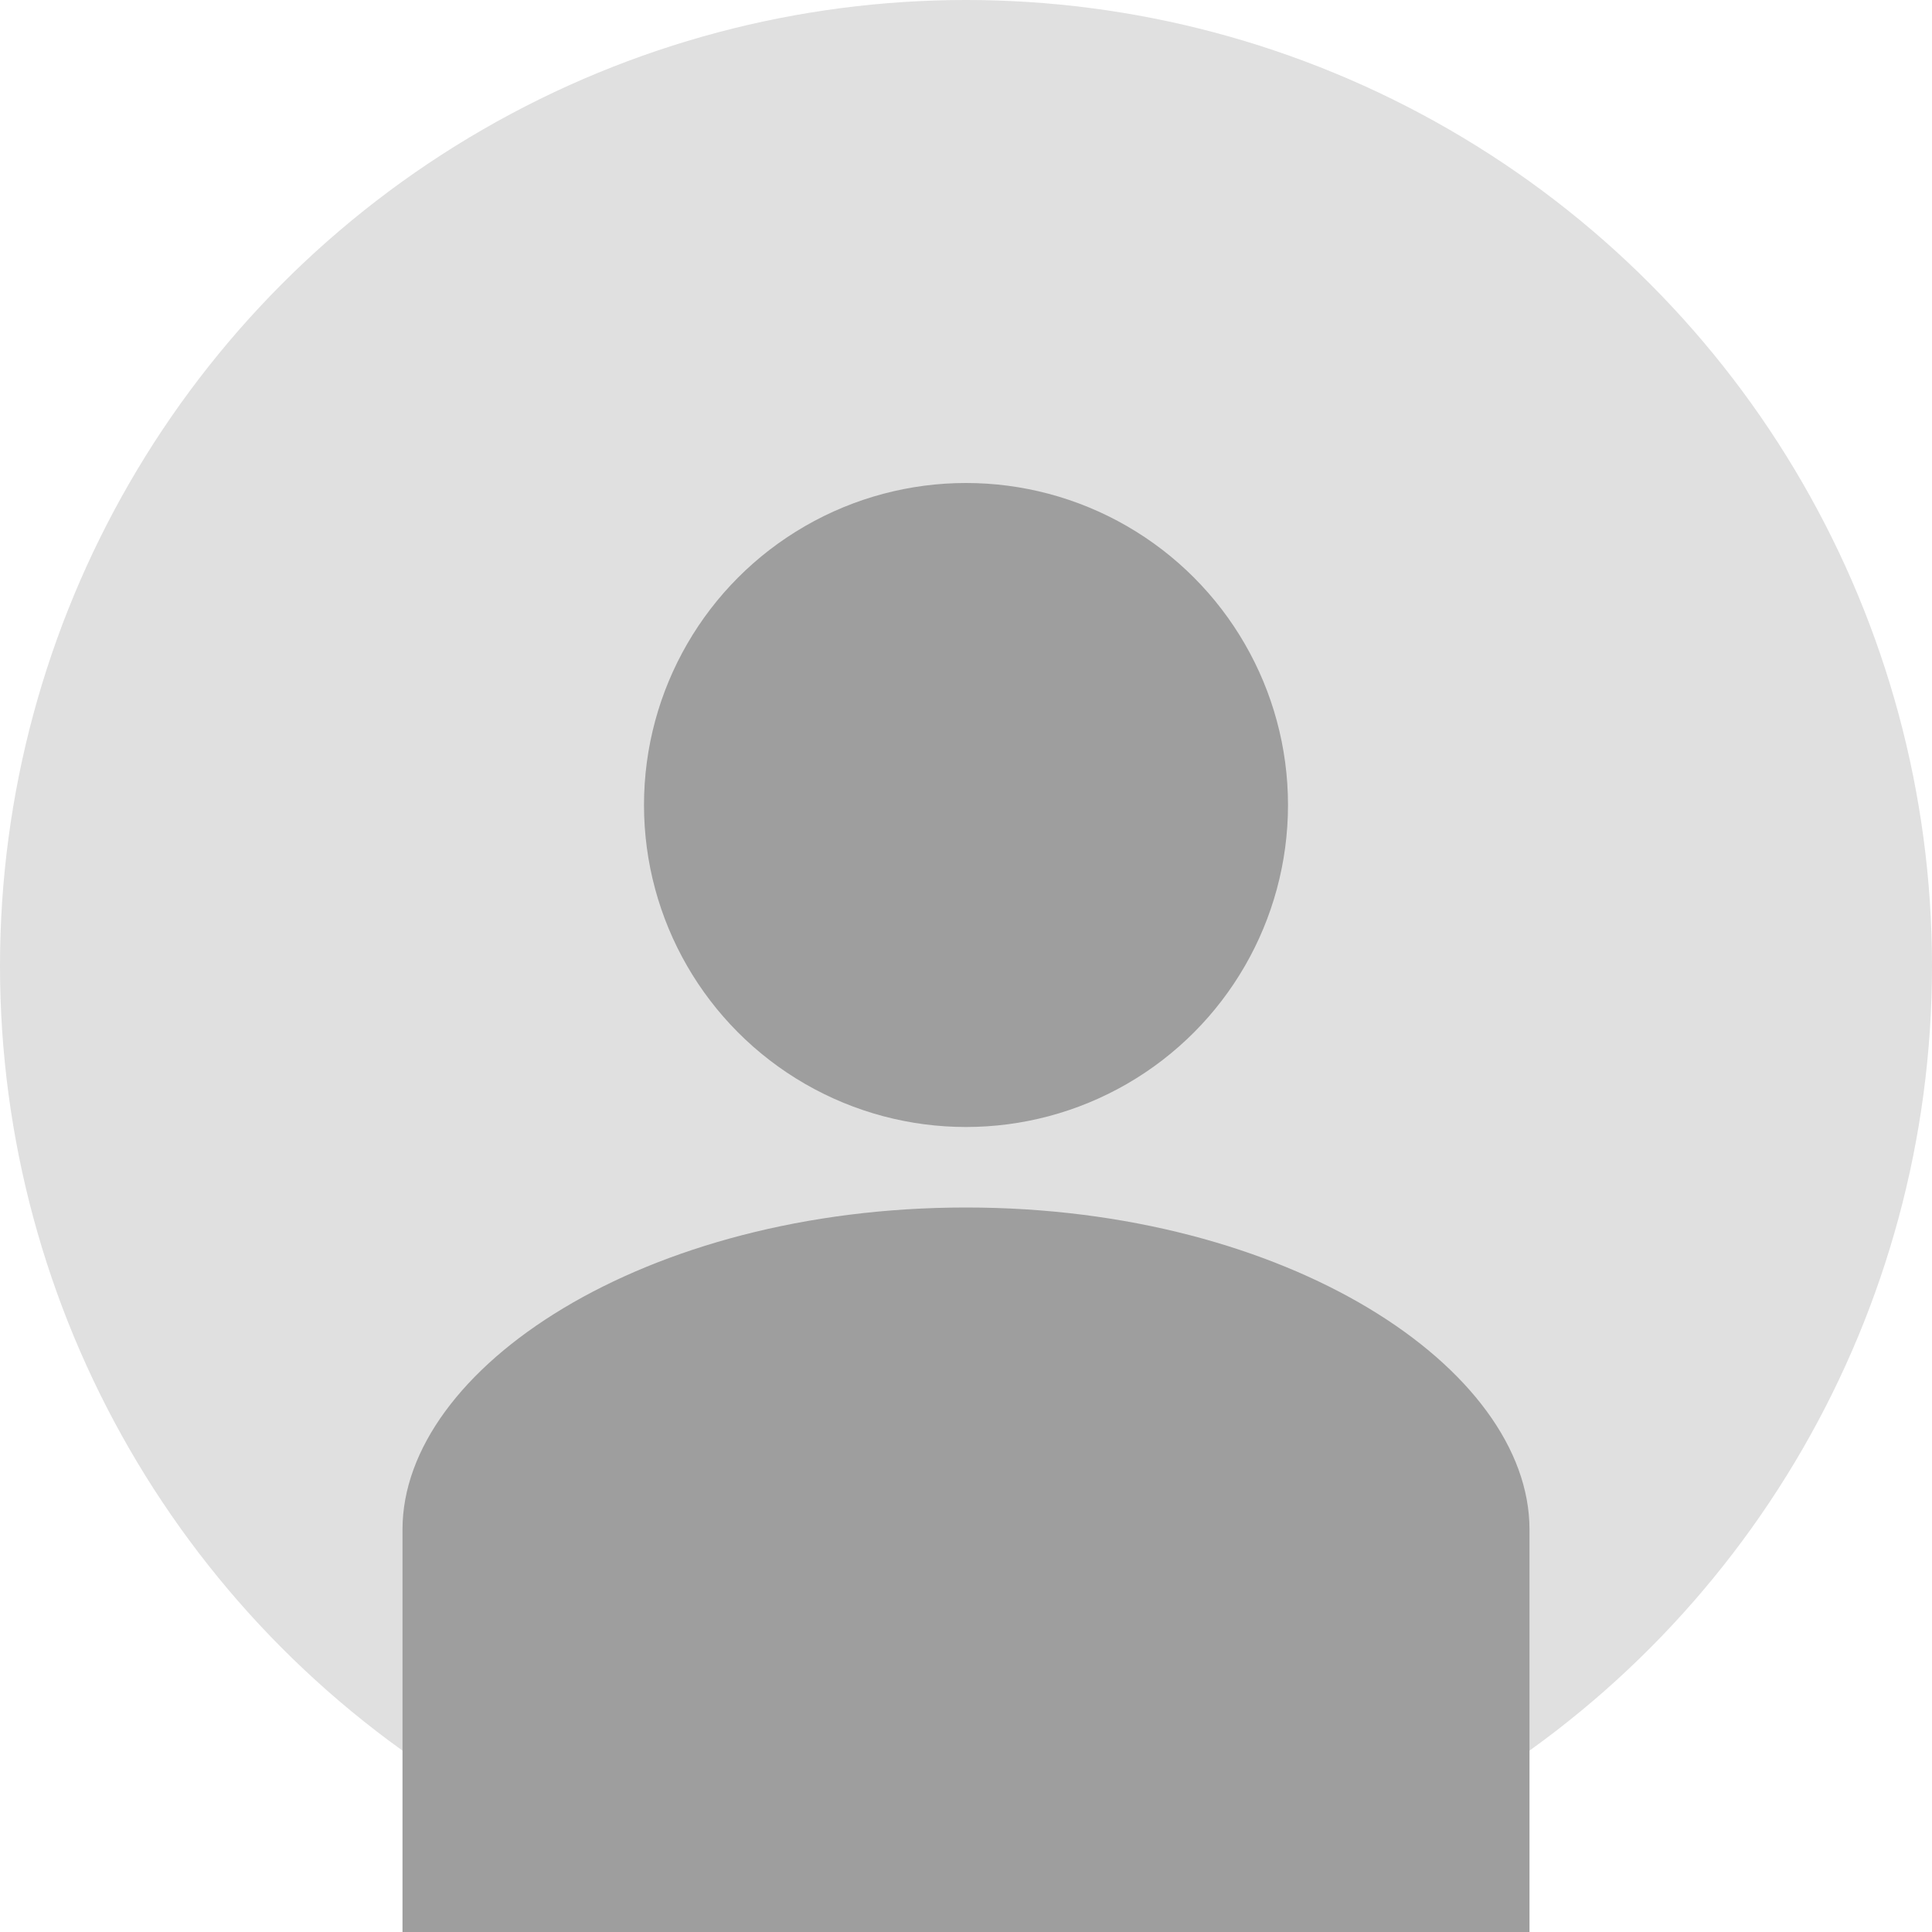 <svg viewBox="0 0 48 48" xmlns="http://www.w3.org/2000/svg">
  <circle cx="24" cy="24" r="24" fill="#E0E0E0"/>
  <circle cx="24" cy="20" r="8" fill="#9E9E9E"/>
  <path d="M24 30c-8 0-14 4-14 8v10h28v-10c0-4-6-8-14-8z" fill="#9E9E9E"/>
</svg>